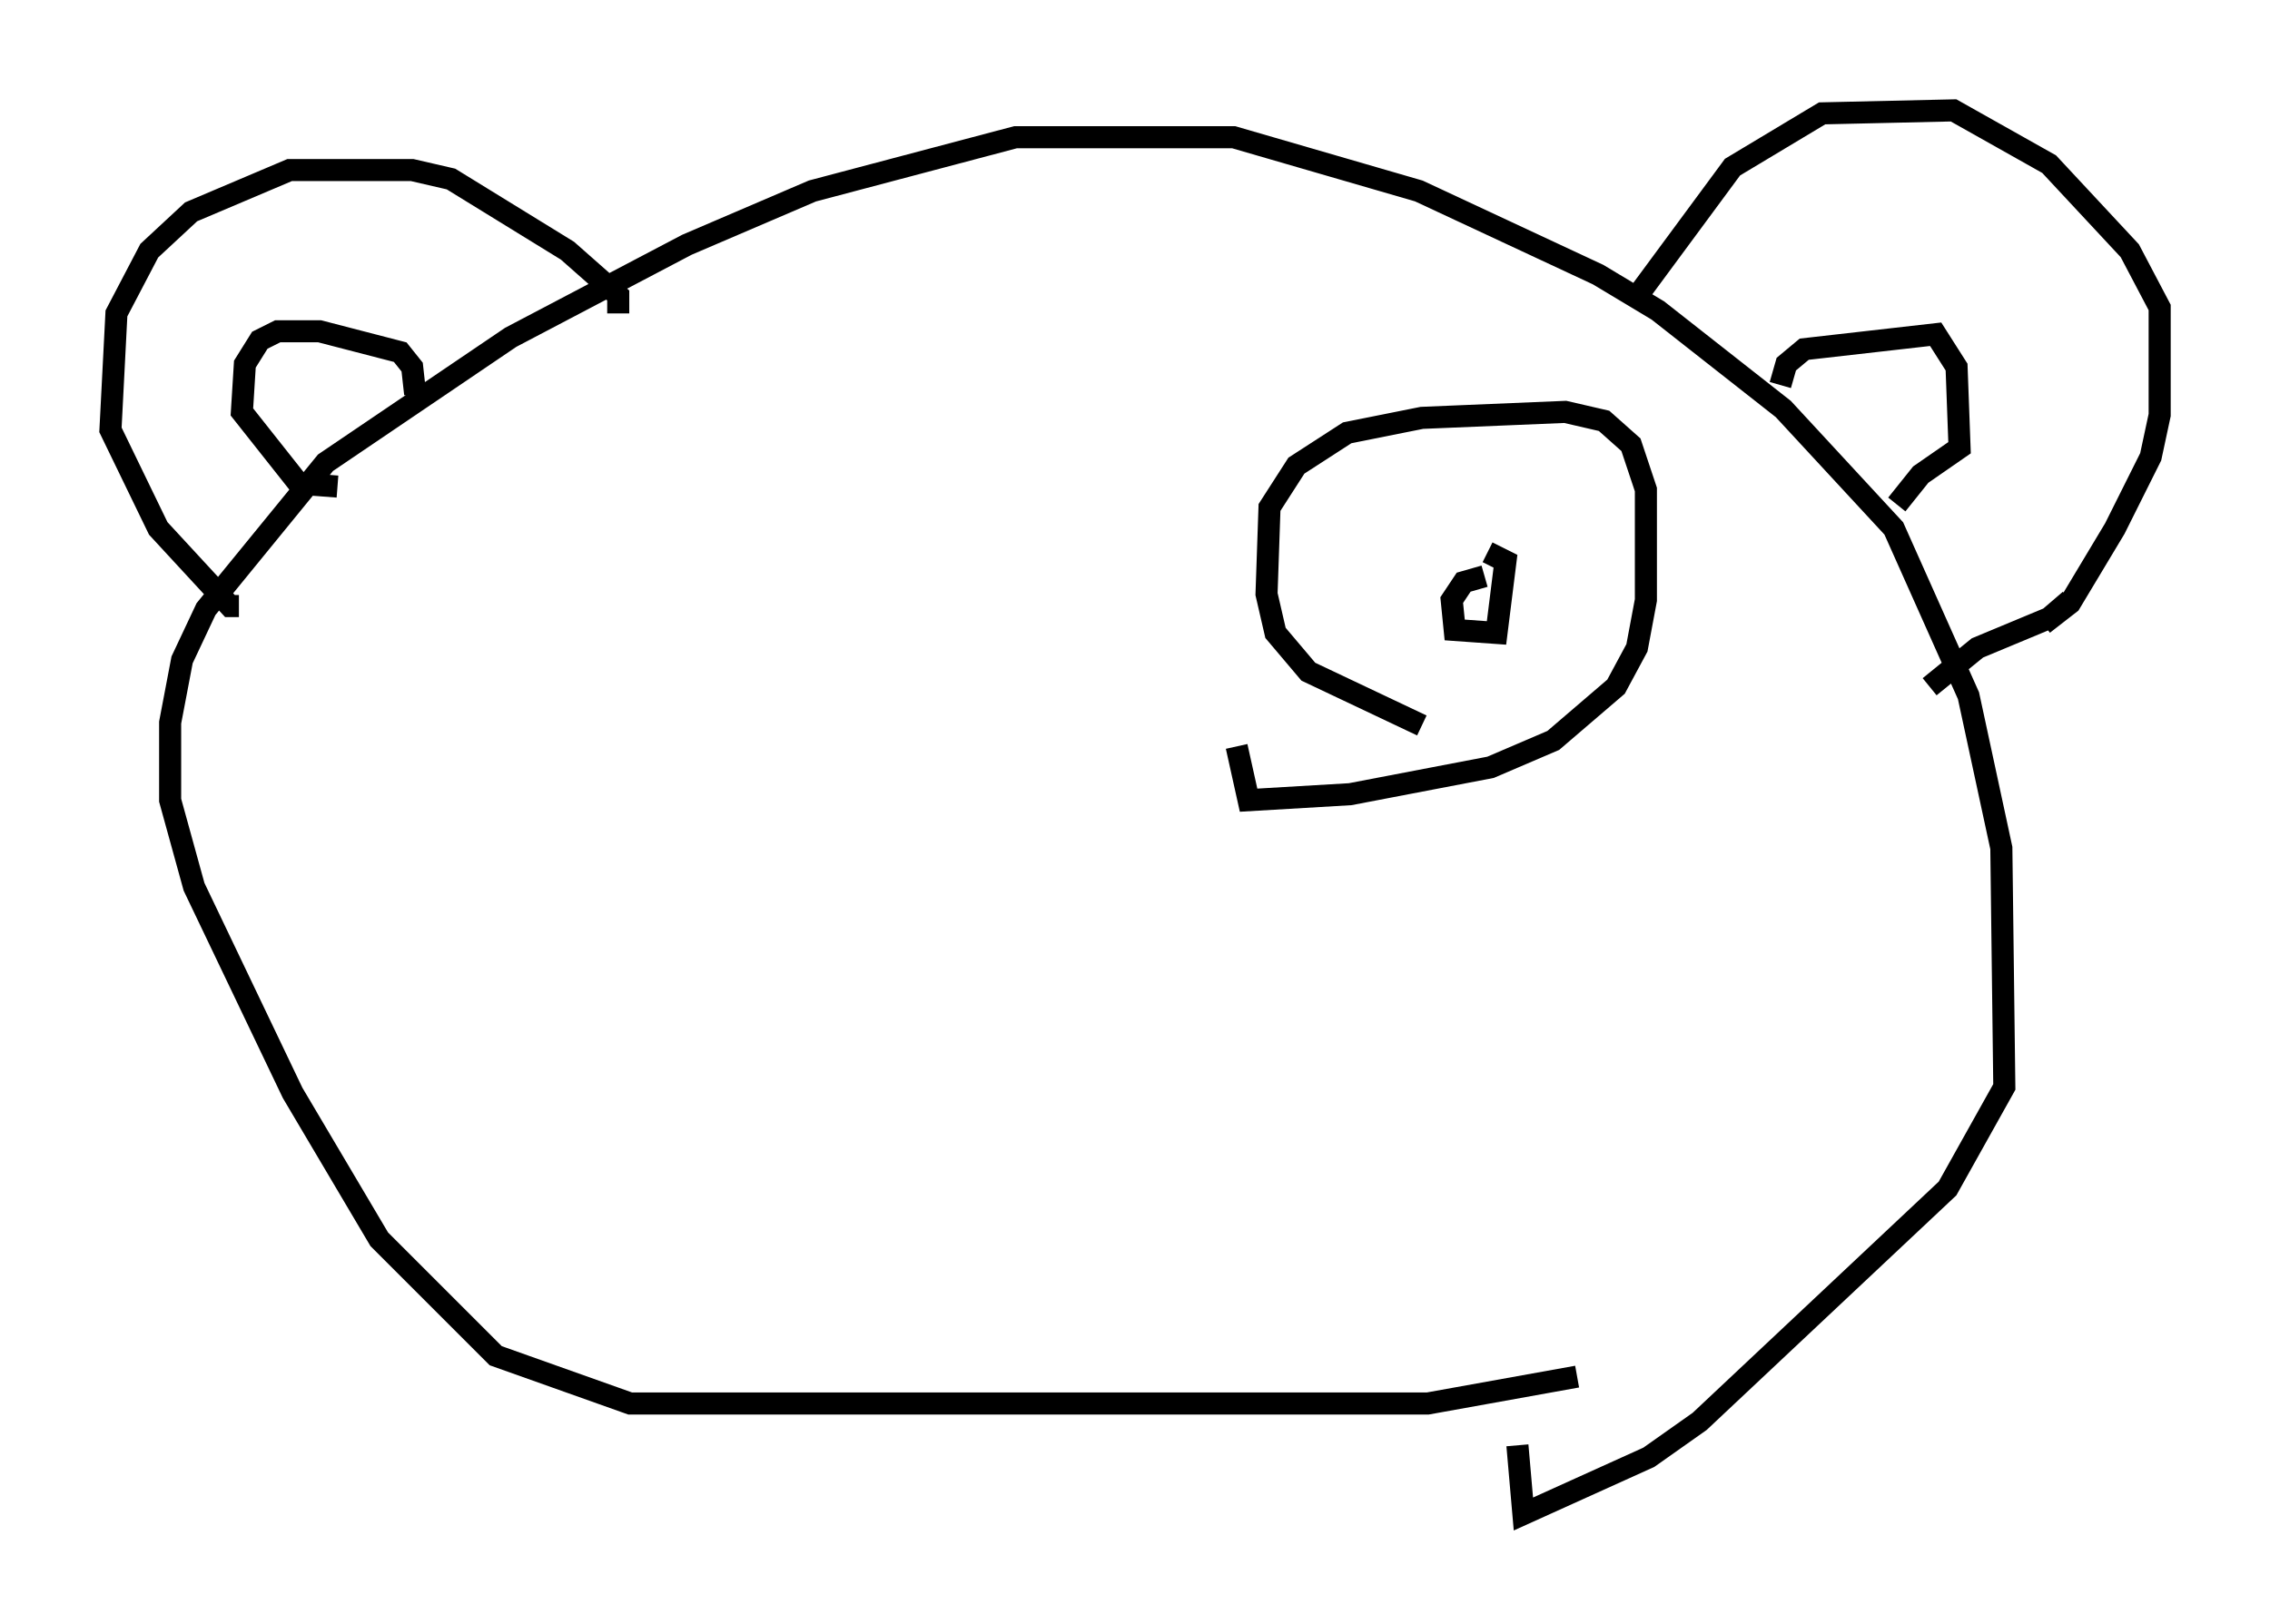 <?xml version="1.0" encoding="utf-8" ?>
<svg baseProfile="full" height="73.599" version="1.1" width="102.827" xmlns="http://www.w3.org/2000/svg" xmlns:ev="http://www.w3.org/2001/xml-events" xmlns:xlink="http://www.w3.org/1999/xlink"><defs /><rect fill="white" height="73.599" width="102.827" x="0" y="0" /><path d="M72.929, 61.562 m-1.488, 0.812 l-6.766, 1.218 -36.13, 0.0 l-6.089, -2.165 -5.277, -5.277 l-3.924, -6.631 -4.465, -9.337 l-1.083, -3.924 0.0, -3.518 l0.541, -2.842 1.083, -2.3 l5.413, -6.631 8.39, -5.683 l7.984, -4.195 5.683, -2.436 l9.202, -2.436 9.878, 0.0 l8.39, 2.436 8.119, 3.789 l2.706, 1.624 5.683, 4.465 l5.007, 5.413 3.383, 7.578 l1.488, 6.901 0.135, 10.825 l-2.571, 4.601 -11.231, 10.555 l-2.3, 1.624 -5.683, 2.571 l-0.271, -3.112 m5.548, -52.232 l4.195, -5.683 4.059, -2.436 l5.954, -0.135 4.33, 2.436 l3.654, 3.924 1.353, 2.571 l0.0, 4.871 -0.406, 1.894 l-1.624, 3.248 -2.03, 3.383 l-1.218, 0.947 m1.218, -1.083 l-0.947, 0.812 -3.248, 1.353 l-2.165, 1.759 m-59.404, -16.915 l0.0, -0.812 -2.3, -2.03 l-5.277, -3.248 -1.759, -0.406 l-5.548, 0.0 -4.465, 1.894 l-1.894, 1.759 -1.488, 2.842 l-0.271, 5.277 2.165, 4.465 l3.248, 3.518 0.406, 0.0 m4.465, -5.413 l-1.759, -0.135 -2.571, -3.248 l0.135, -2.165 0.677, -1.083 l0.812, -0.406 1.894, 0.0 l3.654, 0.947 0.541, 0.677 l0.135, 1.218 m61.84, -0.406 l0.271, -0.947 0.812, -0.677 l5.954, -0.677 0.947, 1.488 l0.135, 3.654 -1.759, 1.218 l-1.083, 1.353 m-21.515, 10.013 l-5.142, -2.436 -1.488, -1.759 l-0.406, -1.759 0.135, -3.924 l1.218, -1.894 2.3, -1.488 l3.383, -0.677 6.495, -0.271 l1.759, 0.406 1.218, 1.083 l0.677, 2.03 0.0, 5.007 l-0.406, 2.165 -0.947, 1.759 l-2.842, 2.436 -2.842, 1.218 l-6.36, 1.218 -4.601, 0.271 l-0.541, -2.436 m11.231, -7.713 l-0.947, 0.271 -0.541, 0.812 l0.135, 1.353 1.894, 0.135 l0.406, -3.248 -0.812, -0.406 " fill="none" stroke="black" stroke-width="1" /></svg>